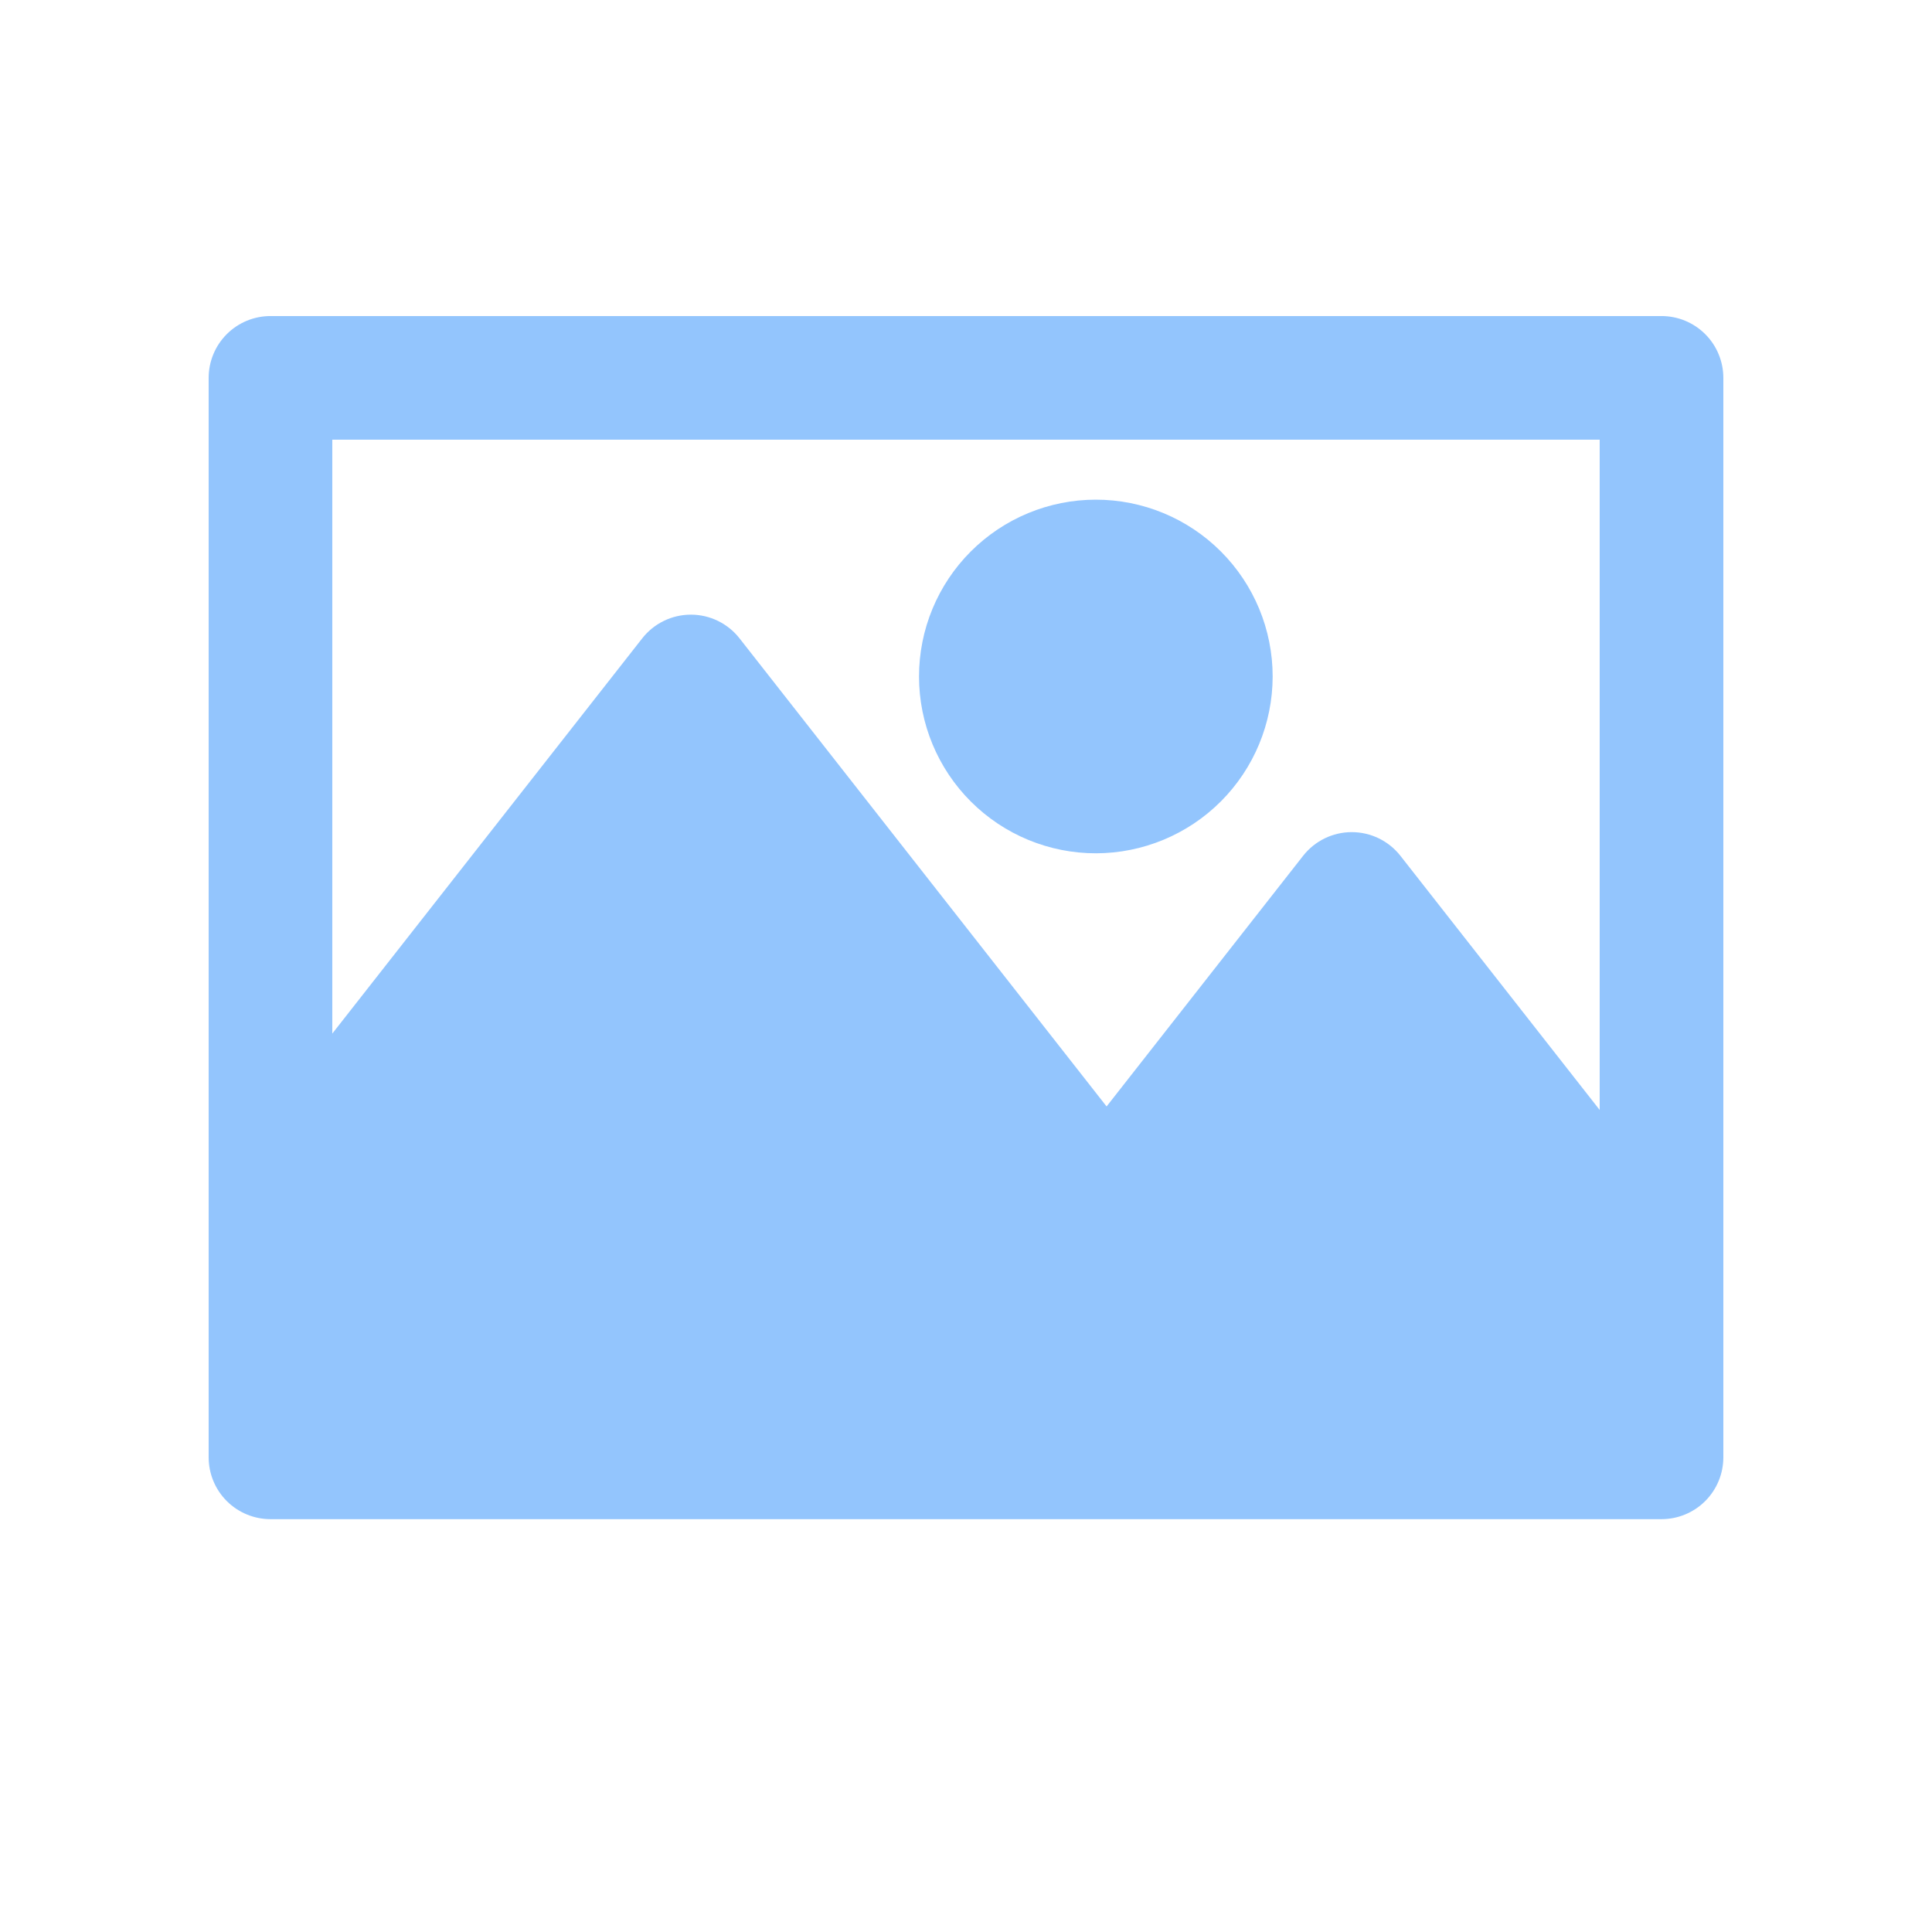 <svg width="700pt" height="700pt" version="1.1" viewBox="0 0 700 600" xmlns="http://www.w3.org/2000/svg" xmlns:xlink="http://www.w3.org/1999/xlink">
 <g>
  <path fill="#93c5fd" d="m602 64.512h-504c-5.941 0-11.637 2.359-15.84 6.562-4.199 4.199-6.559 9.898-6.559 15.836v391.11c0 5.941 2.359 11.641 6.559 15.84 4.203 4.199 9.898 6.559 15.84 6.559h504c5.941 0 11.637-2.359 15.84-6.559 4.199-4.199 6.559-9.898 6.559-15.84v-391.11c0-5.938-2.359-11.637-6.559-15.836-4.203-4.203-9.898-6.562-15.84-6.562zm-351.68 108.19c-6.883 0-13.379 3.164-17.625 8.578l-112.3 143.21v-215.18h459.2v242.85l-72.199-92.086c-4.246-5.414-10.746-8.578-17.629-8.578-6.879 0-13.379 3.164-17.625 8.582l-71.203 90.812-133-169.61c-4.246-5.414-10.742-8.578-17.625-8.578zm146.78 86.465c-16.996 0.016-33.301-6.723-45.324-18.73-12.027-12.008-18.789-28.301-18.797-45.297-0.012-16.992 6.731-33.297 18.742-45.316 12.012-12.023 28.309-18.777 45.301-18.785 16.996-0.004 33.297 6.742 45.312 18.758 12.02 12.016 18.773 28.312 18.773 45.309-0.02 16.973-6.769 33.25-18.766 45.258-12 12.008-28.27 18.77-45.242 18.805z"/>
 </g>
</svg>
